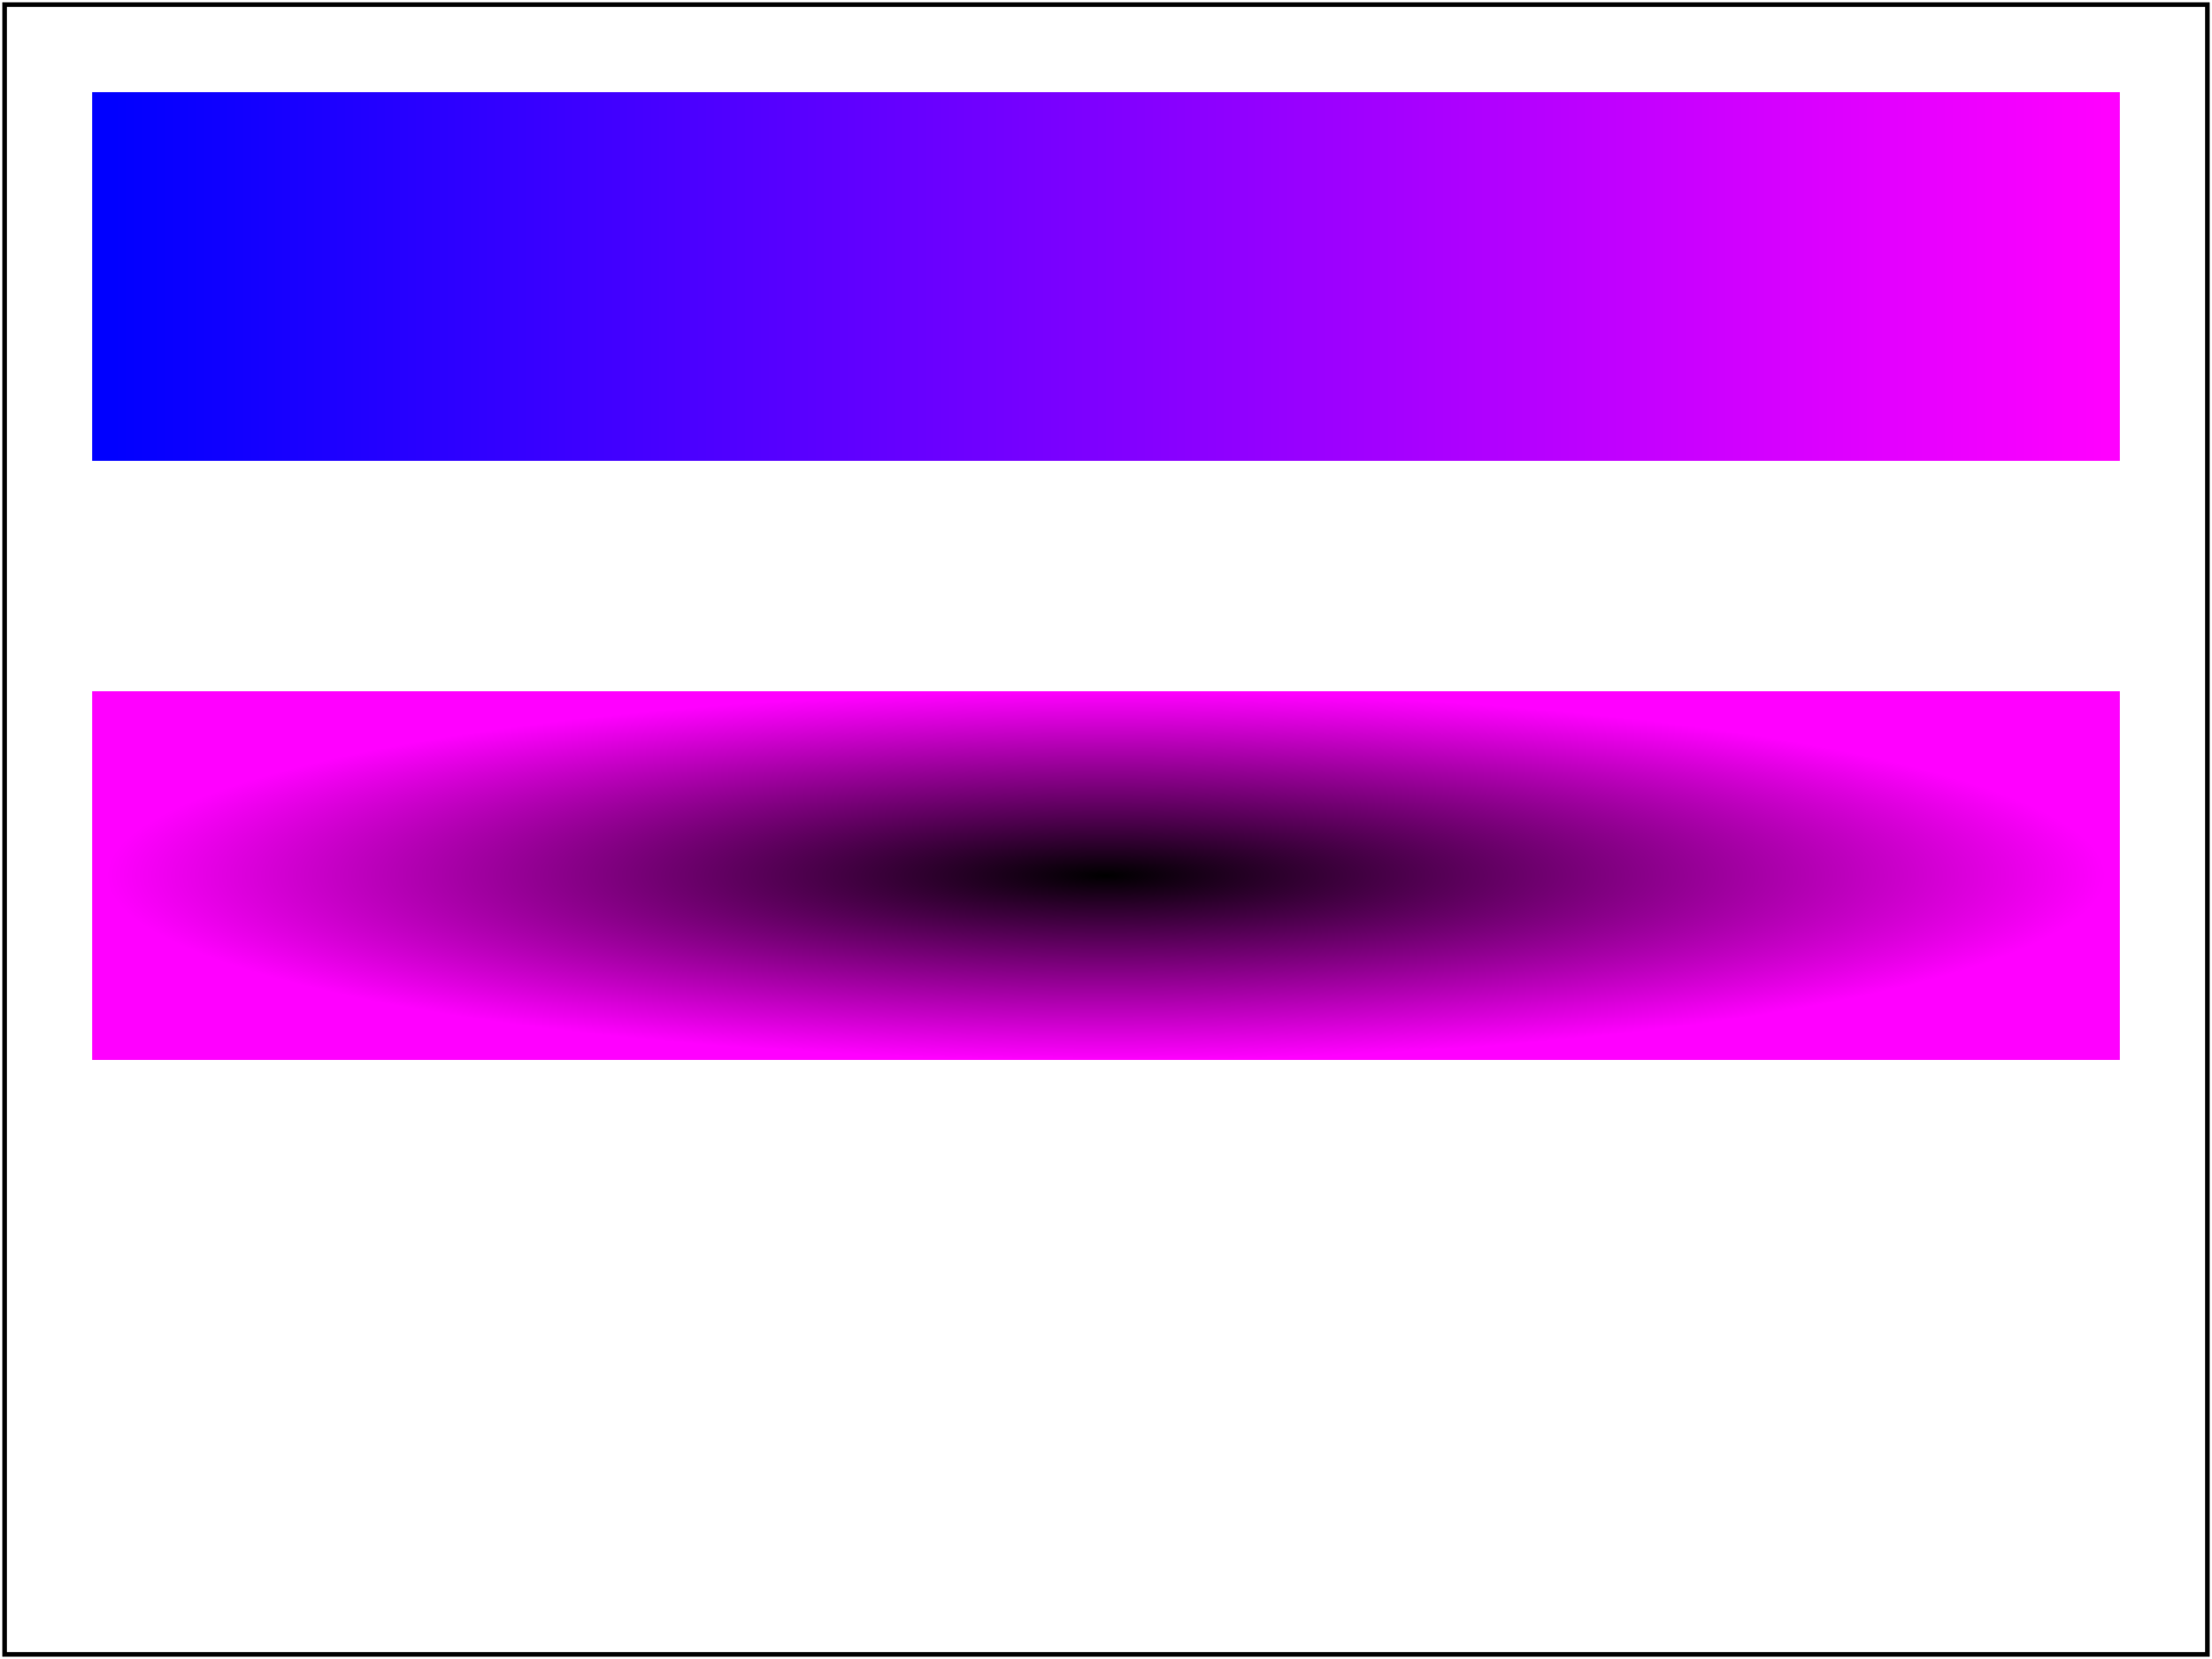 
<svg version="1.1" width="100%" height="100%" viewBox="0 0 480 360" xmlns="http://www.w3.org/2000/svg" xmlns:xlink="http://www.w3.org/1999/xlink">
  <!-- Test defaults for linear grad x1,y1,y2 = 0%, x2 = 100%. -->
  <linearGradient id="defs1" gradientUnits="objectBoundingBox">
    <stop stop-color="blue" offset="0"/>
    <stop stop-color="fuchsia" offset="1"/>
  </linearGradient>

  <!-- Test defaults for radial grad cx,cy,r = 50%, fx,fy = cx,cy. -->
  <radialGradient id="defs2" gradientUnits="objectBoundingBox">
    <stop stop-color="black" offset="0"/>
    <stop stop-color="fuchsia" offset="1"/>
  </radialGradient>

  <rect x="20" y="20" width="440" height="80" fill="url(#defs1)"/>
  <rect x="20" y="150" width="440" height="80" fill="url(#defs2)"/>

  <rect id="test-frame" x="1" y="1" width="478" height="358" fill="none" stroke="#000000"/>
</svg>
